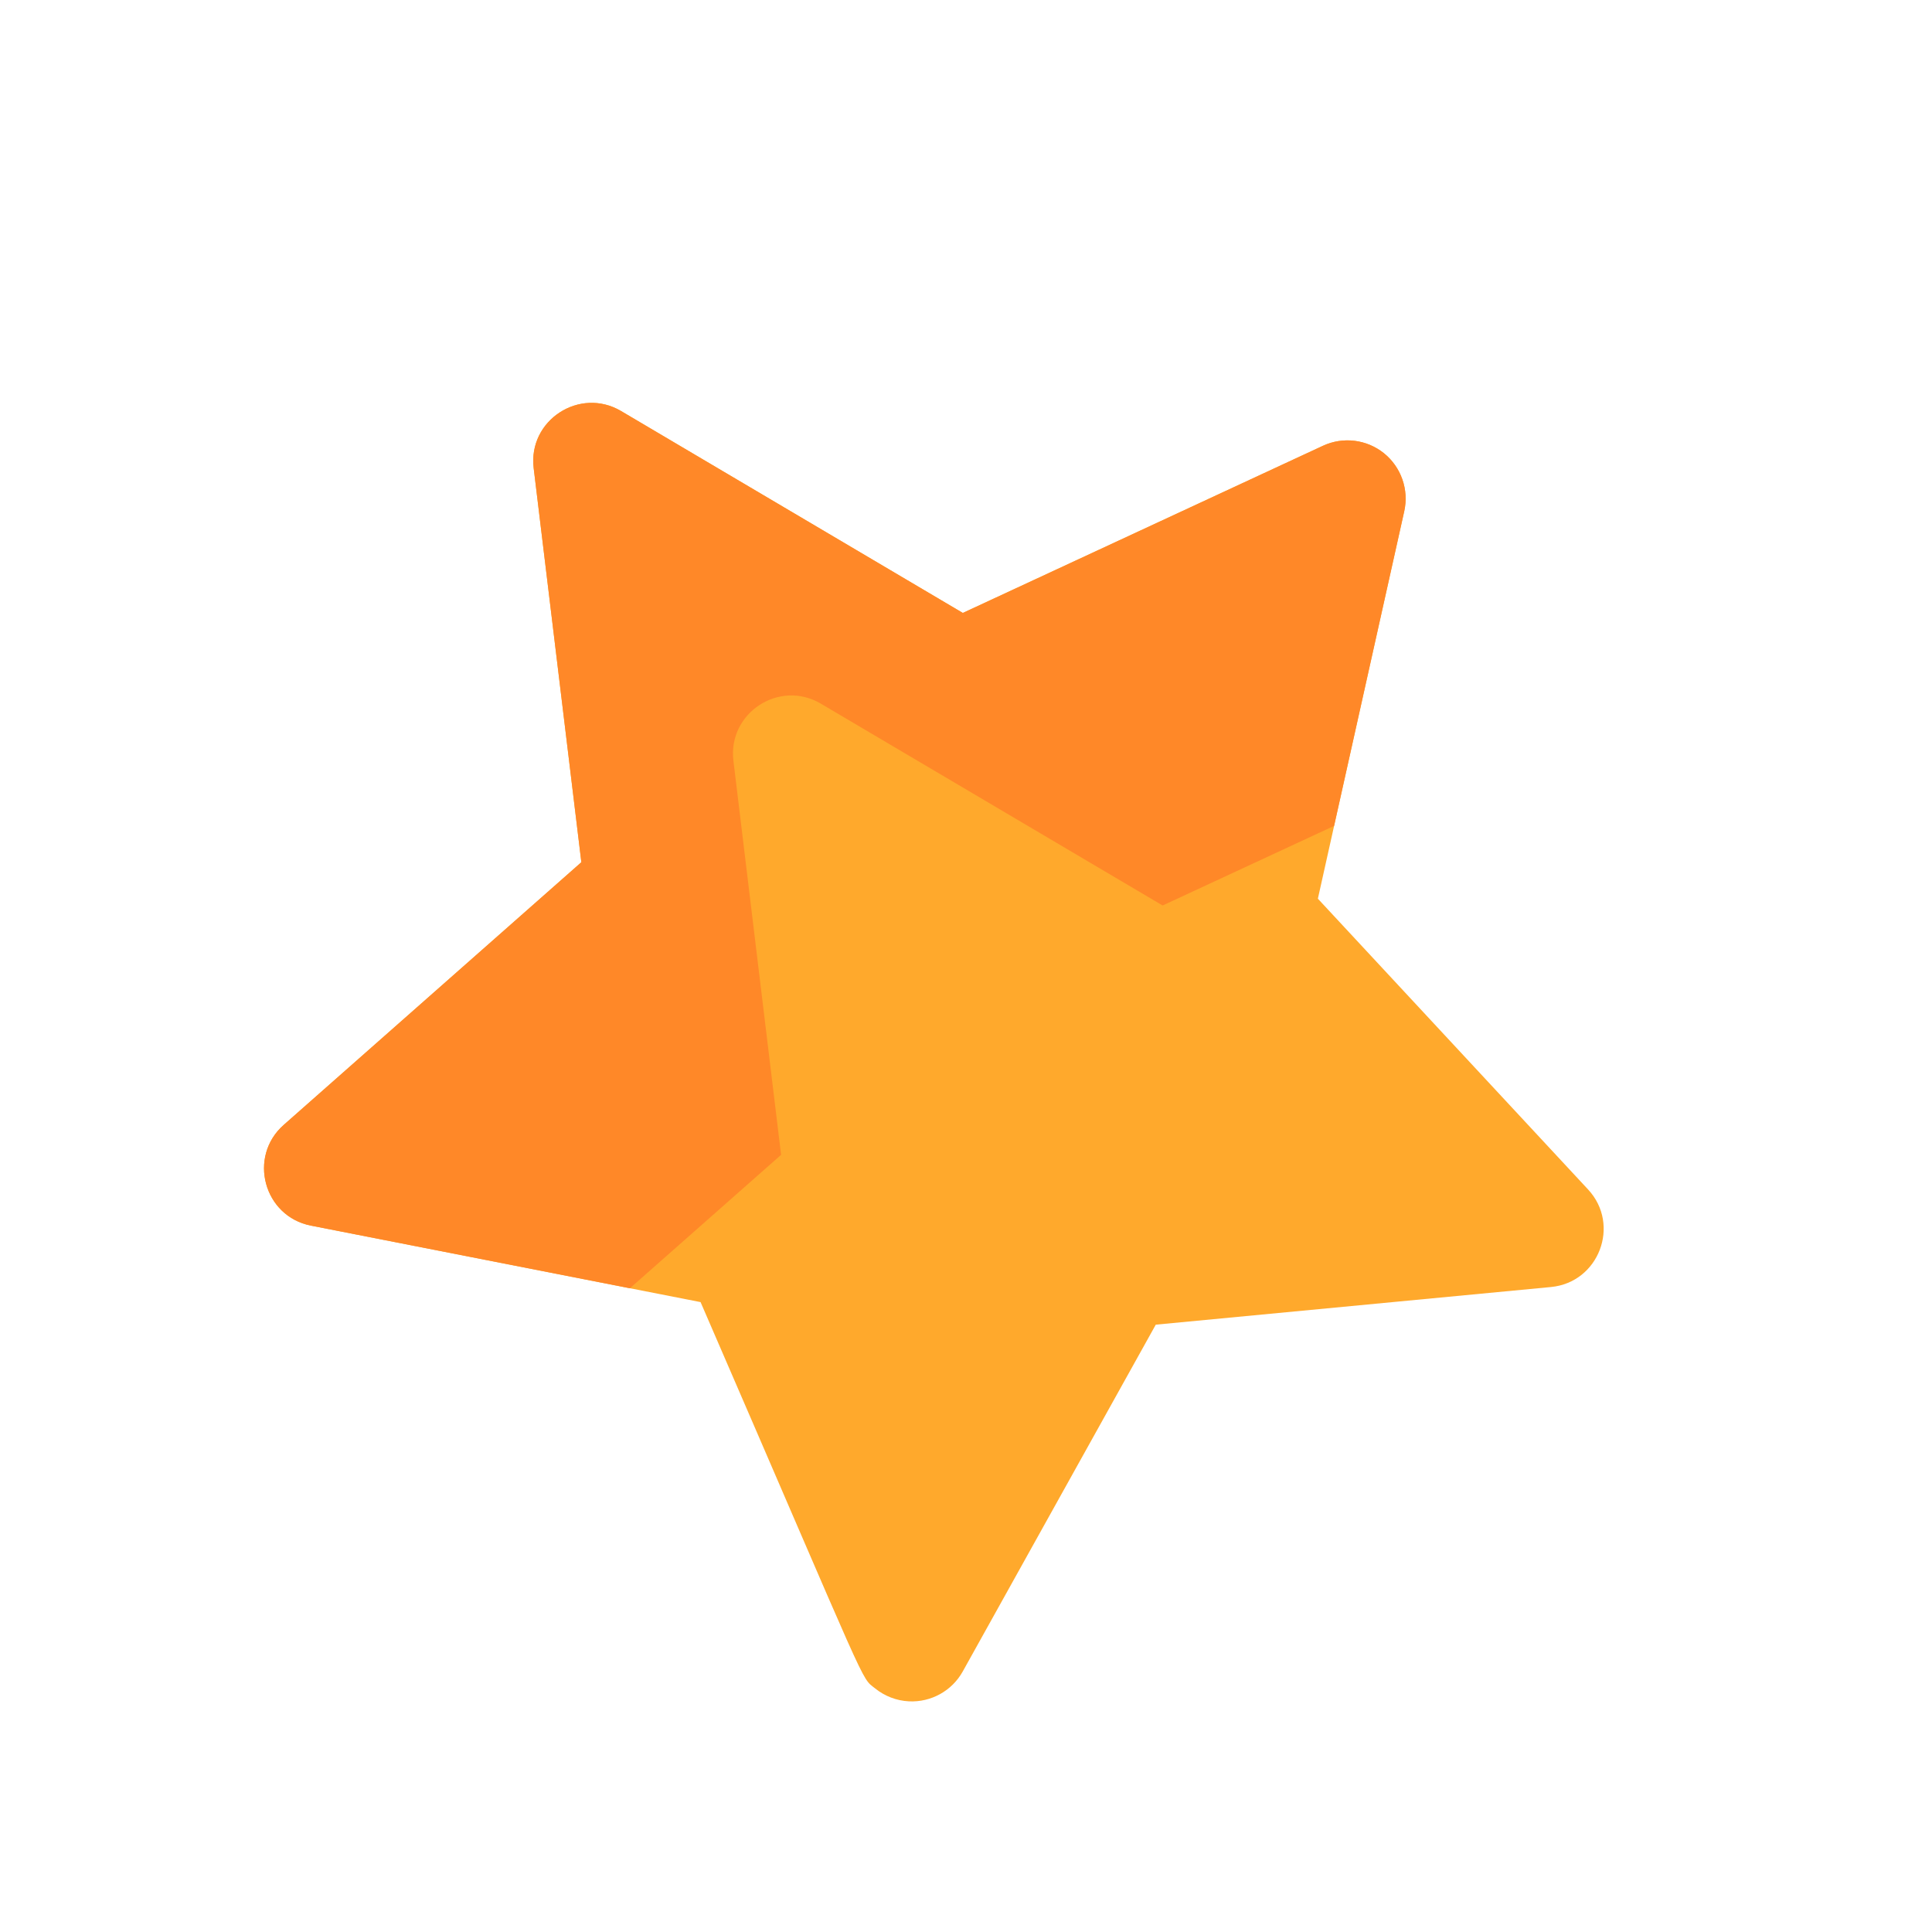 <svg width="31" height="31" viewBox="0 0 31 31" fill="none" xmlns="http://www.w3.org/2000/svg">
<g id="Group 303">
<path id="Vector" d="M25.482 19.086L21.146 14.42L22.532 8.203C22.609 7.856 22.482 7.495 22.206 7.272C21.929 7.05 21.55 7.003 21.227 7.153L15.449 9.835L9.965 6.595C9.3 6.203 8.47 6.744 8.563 7.511L9.328 13.835L4.552 18.05C3.973 18.561 4.232 19.518 4.99 19.666L11.241 20.893C14.001 27.26 13.798 26.895 14.045 27.094C14.196 27.215 14.384 27.289 14.585 27.299C14.94 27.316 15.274 27.131 15.447 26.821L18.545 21.255L24.886 20.651C25.654 20.578 26.008 19.653 25.482 19.086Z" fill="#FFA92C"/>
<path id="Vector_2" d="M12.533 18.53L11.768 12.206C11.676 11.44 12.505 10.897 13.17 11.29L18.655 14.529L21.406 13.252L22.532 8.203C22.609 7.856 22.482 7.495 22.206 7.272C21.929 7.05 21.55 7.003 21.227 7.153L15.449 9.835L9.965 6.595C9.3 6.203 8.47 6.744 8.563 7.511L9.328 13.835L4.552 18.05C3.973 18.561 4.232 19.518 4.99 19.666L10.107 20.671L12.533 18.53Z" fill="#FF8828"/>
</g>
</svg>
